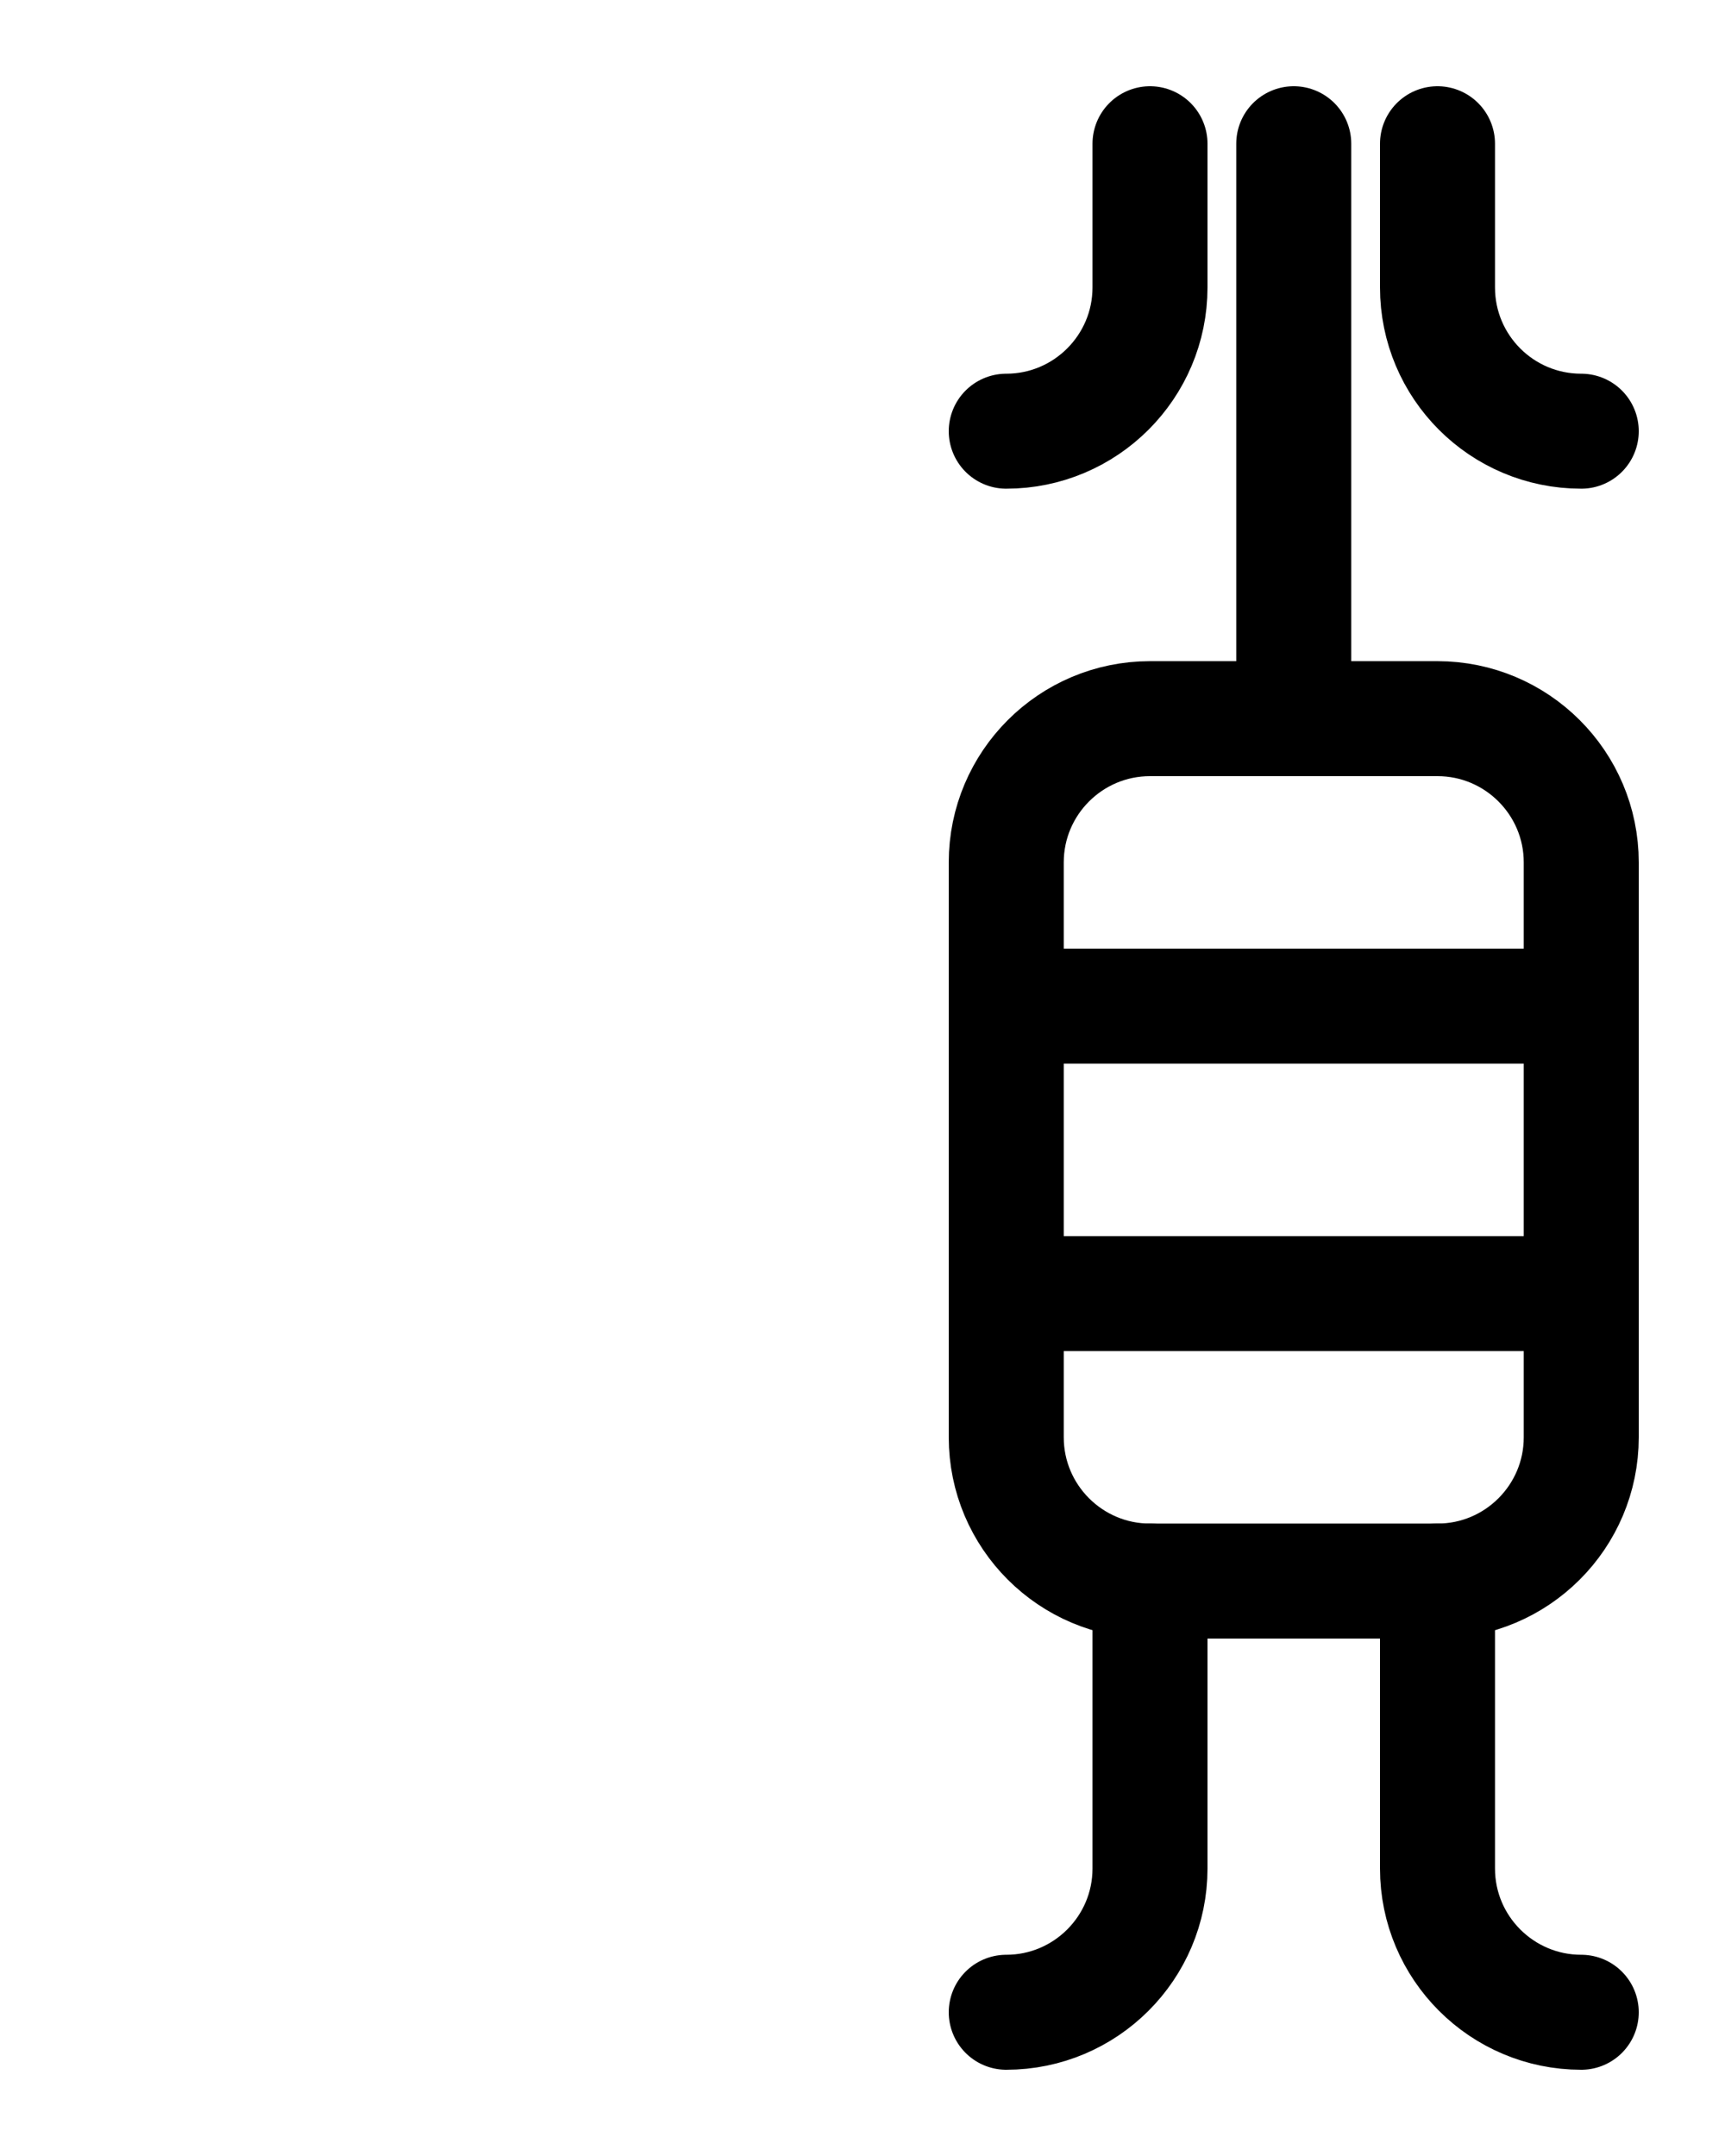 <?xml version="1.0" encoding="utf-8"?>
<!-- Generator: Adobe Illustrator 26.0.0, SVG Export Plug-In . SVG Version: 6.00 Build 0)  -->
<svg version="1.1" id="图层_1" xmlns="http://www.w3.org/2000/svg" xmlns:xlink="http://www.w3.org/1999/xlink" x="0px" y="0px"
	 viewBox="0 0 720 900" style="enable-background:new 0 0 720 900;" xml:space="preserve">
<style type="text/css">
	.st0{fill:none;stroke:#000000;stroke-width:48;stroke-linecap:round;stroke-linejoin:round;stroke-miterlimit:10;}
</style>
<path class="st0" d="M540,60v240"/>
<path class="st0" d="M420,180c33.1,0,60-26.9,60-60V60"/>
<path class="st0" d="M660,180c-33.2,0-60-26.9-60-60V60"/>
<path class="st0" d="M600,660H480c-33.1,0-60-26.9-60-60V360c0-33.1,26.9-60,60-60h120c33.1,0,60,26.9,60,60v240
	C660,633.1,633.1,660,600,660z"/>
<line class="st0" x1="420" y1="420" x2="660" y2="420"/>
<line class="st0" x1="420" y1="540" x2="660" y2="540"/>
<path class="st0" d="M480,660v120c0,33.1-26.9,60-60,60"/>
<path class="st0" d="M600,660v120c0,33.1,26.9,60,60,60"/>
</svg>

